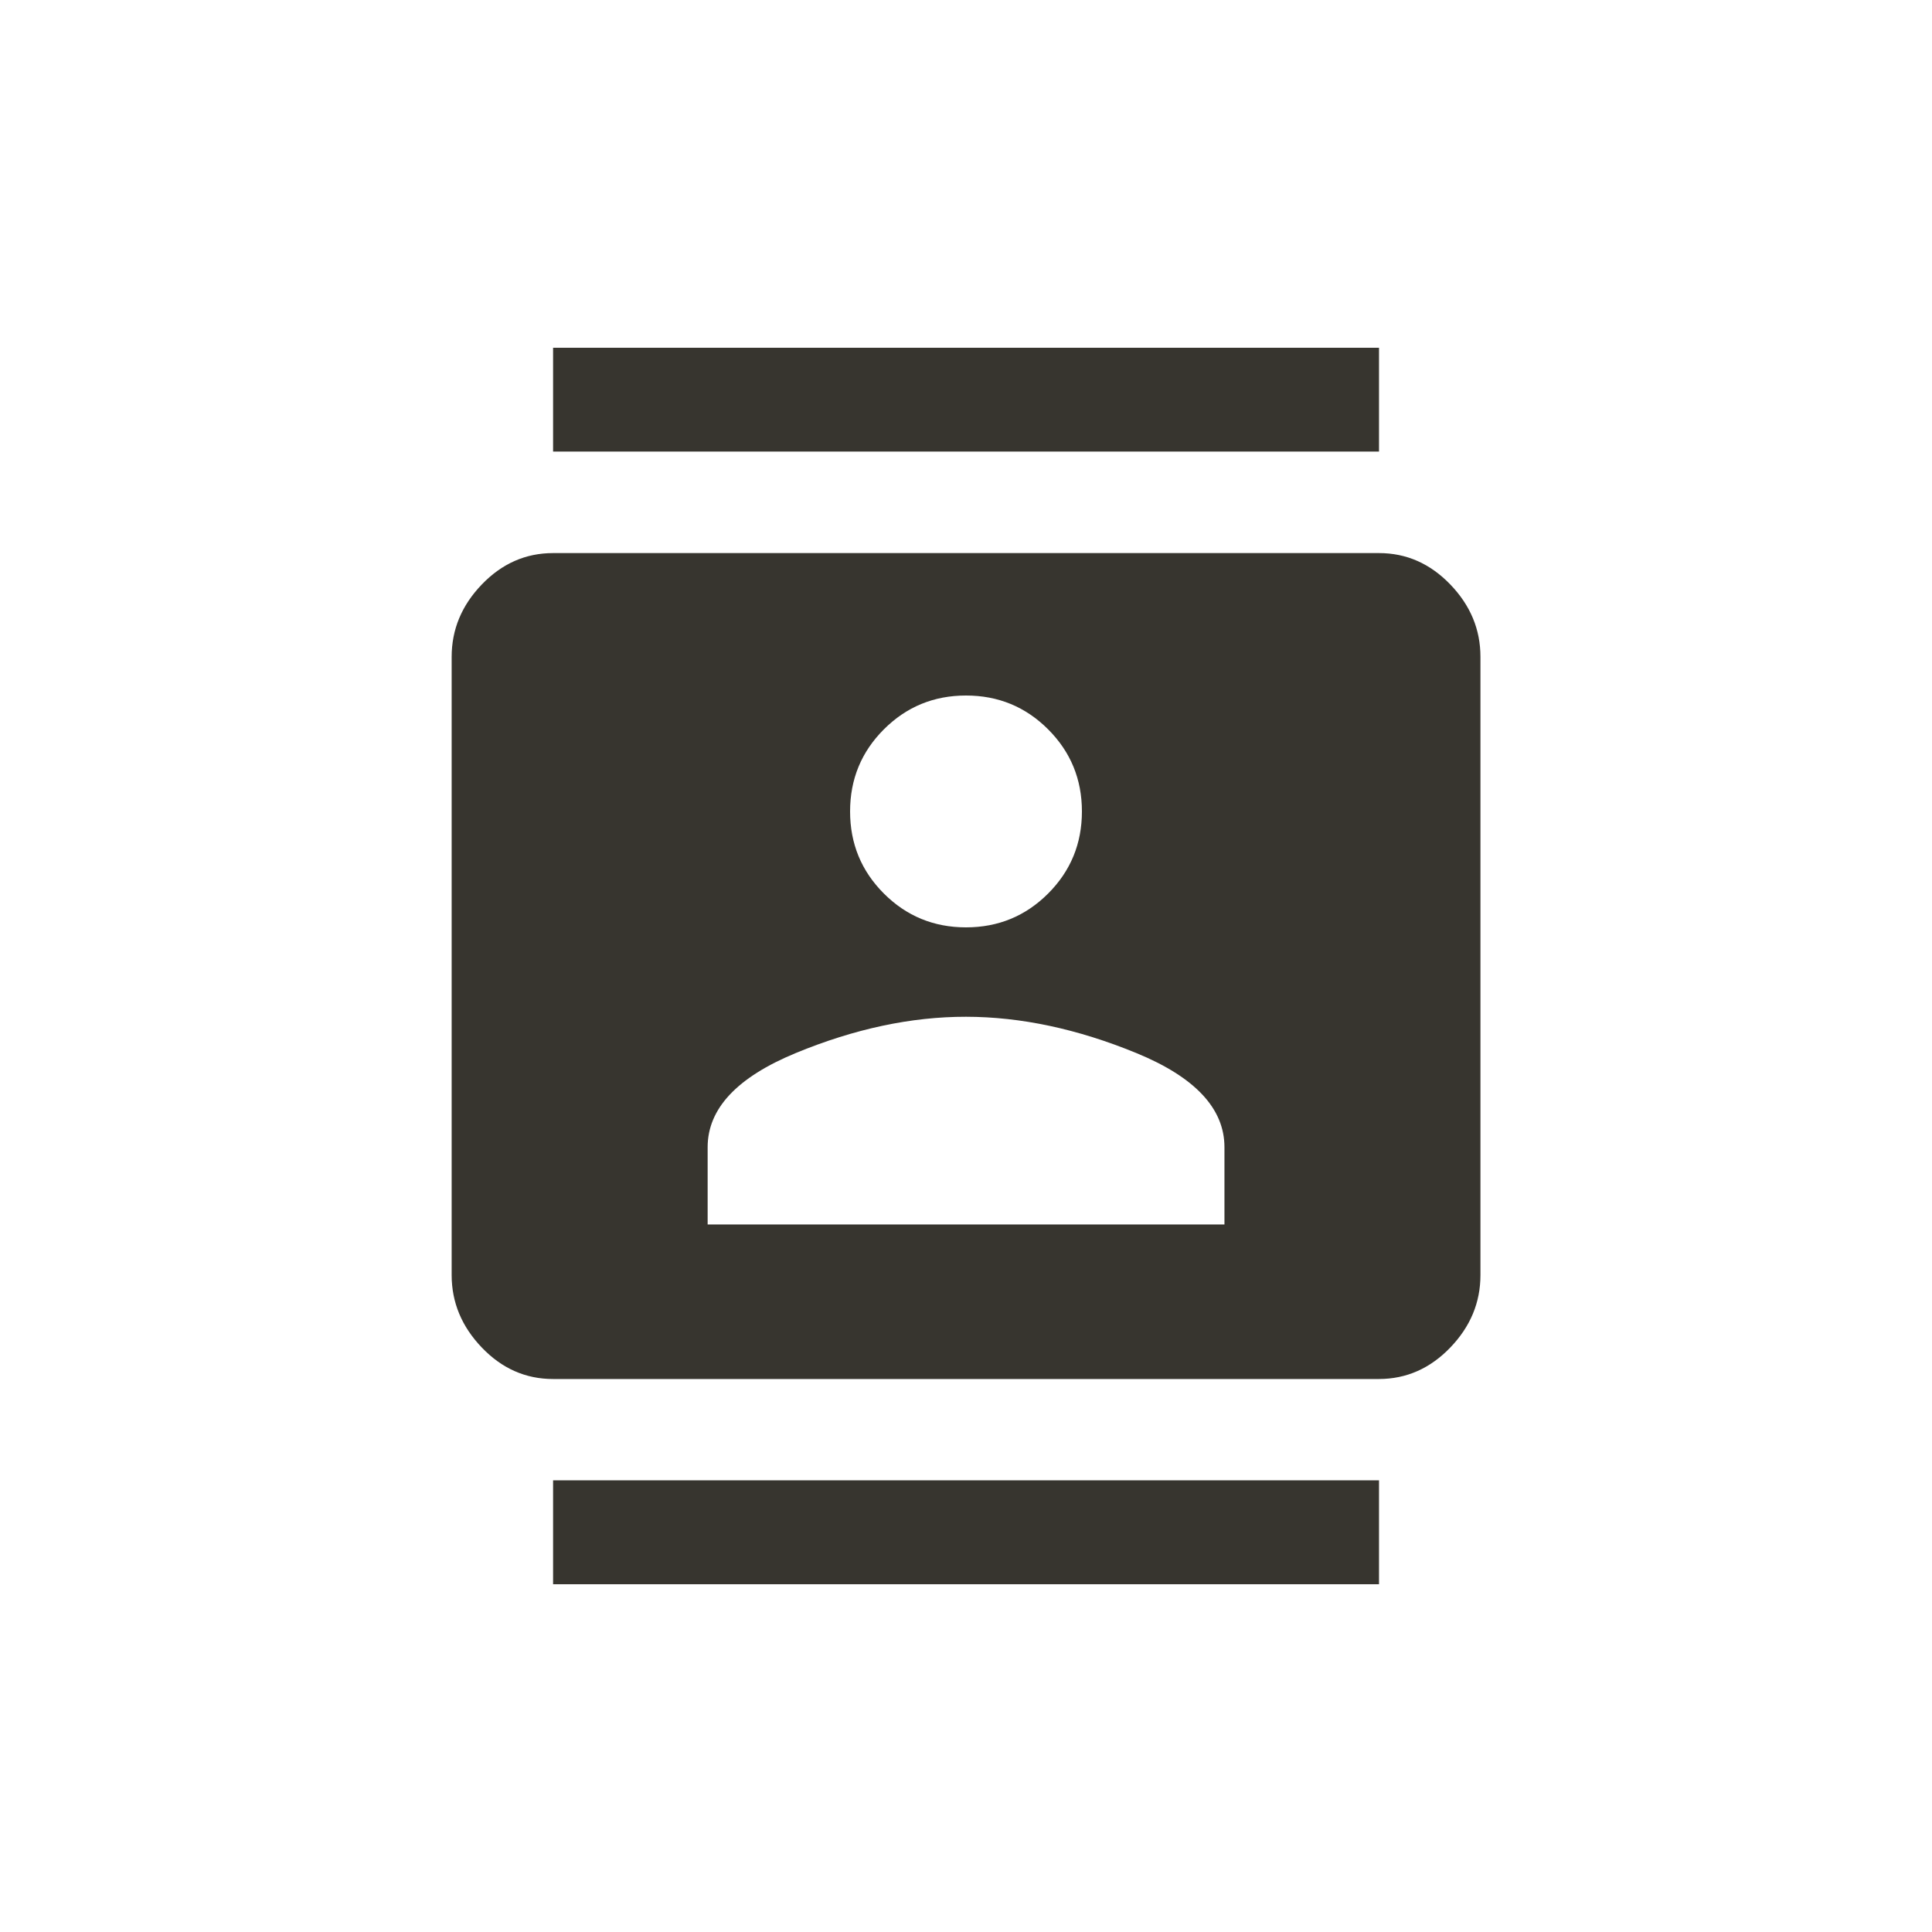 <!-- Generated by IcoMoon.io -->
<svg version="1.1" xmlns="http://www.w3.org/2000/svg" width="40" height="40" viewBox="0 0 40 40">
<title>mt-contacts</title>
<path fill="#37352f" d="M25.351 25.351v-1.6q0-1.2-1.825-1.949t-3.525-0.751-3.525 0.751-1.825 1.949v1.6h10.7zM20 14.4q-1 0-1.7 0.7t-0.7 1.7 0.7 1.7 1.7 0.7 1.7-0.7 0.7-1.7-0.7-1.7-1.7-0.7zM28.551 11.451q0.849 0 1.475 0.649t0.625 1.5v12.8q0 0.851-0.625 1.5t-1.475 0.651h-17.1q-0.851 0-1.475-0.651t-0.625-1.5v-12.8q0-0.851 0.625-1.5t1.475-0.649h17.1zM11.451 32.8v-2.151h17.1v2.151h-17.1zM28.551 7.2v2.149h-17.1v-2.149h17.1z"></path>
</svg>
